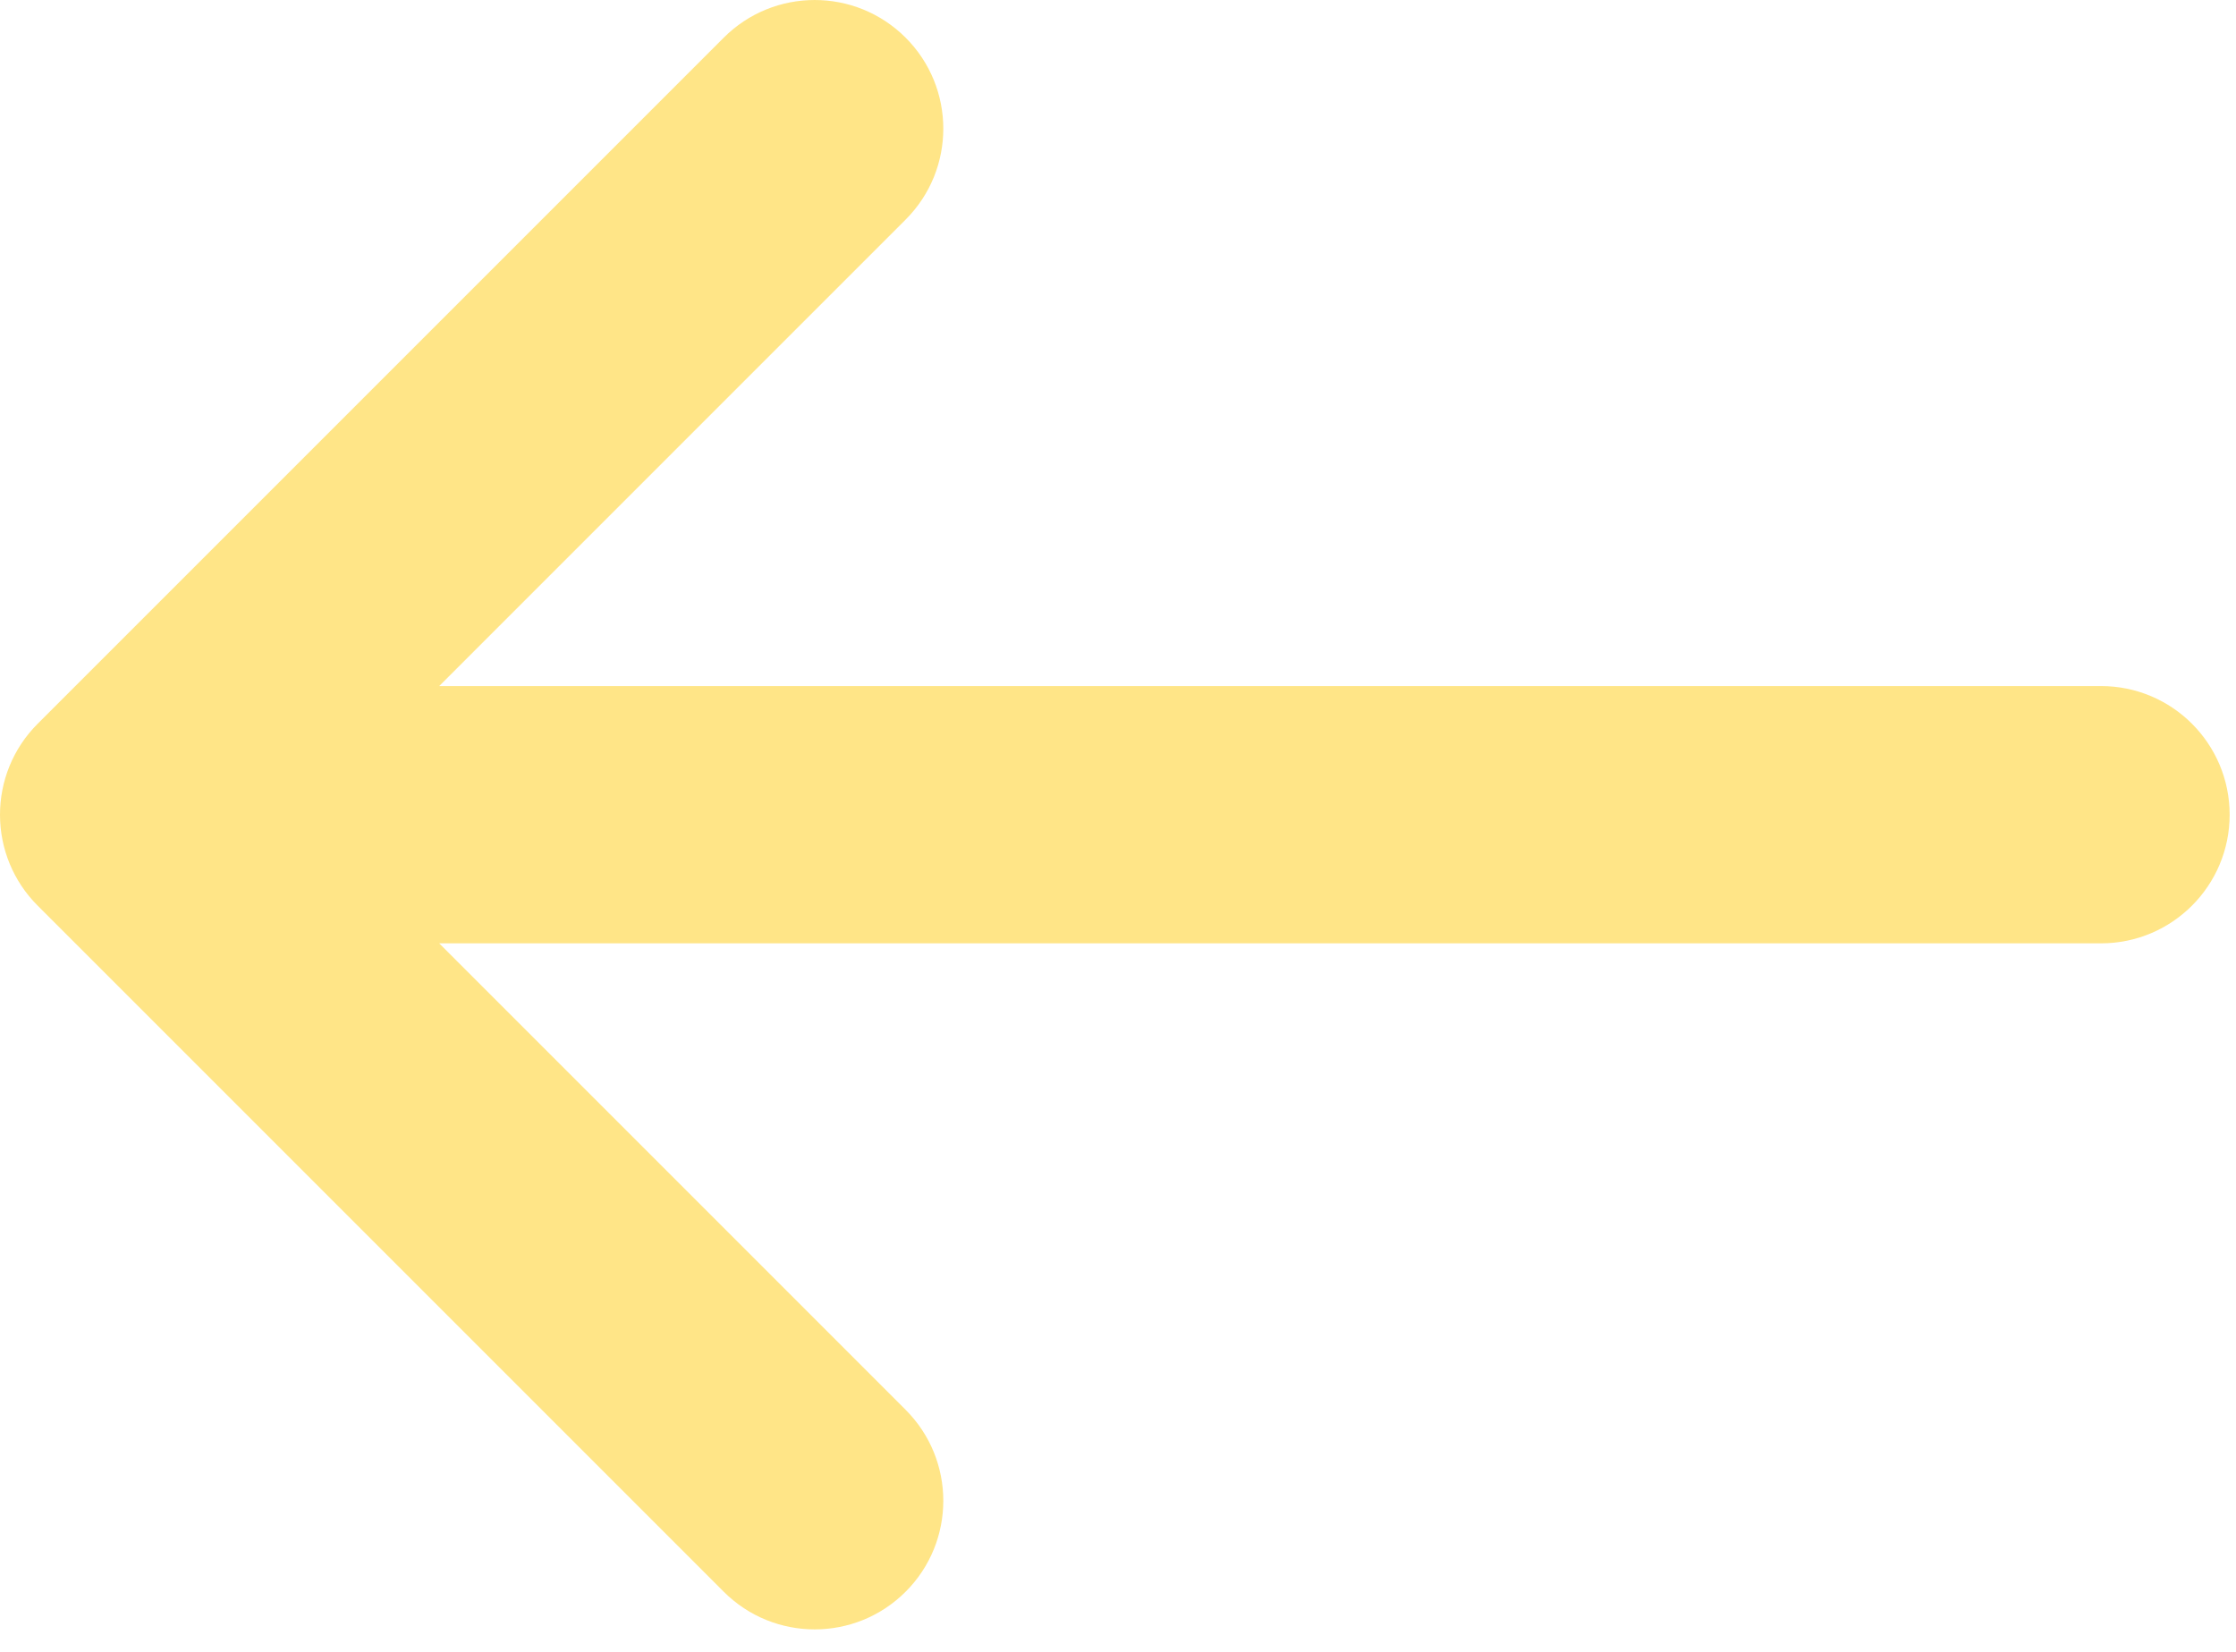 <svg width="88" height="65" viewBox="0 0 88 65" fill="none" xmlns="http://www.w3.org/2000/svg">
<path d="M35.642 8.642C37.619 6.665 37.619 3.46 35.642 1.483C33.665 -0.494 30.46 -0.494 28.483 1.483L1.483 28.483C0.494 29.471 0 30.767 0 32.062C0 32.749 0.137 33.403 0.384 34C0.631 34.597 0.997 35.157 1.483 35.642L28.483 62.642C30.46 64.619 33.665 64.619 35.642 62.642C37.619 60.665 37.619 57.46 35.642 55.483L17.285 37.125H82.688C85.483 37.125 87.75 34.858 87.75 32.062C87.75 29.267 85.483 27 82.688 27H17.285L35.642 8.642Z" fill="#FFDA54" fill-opacity="0.7"/>
</svg>
